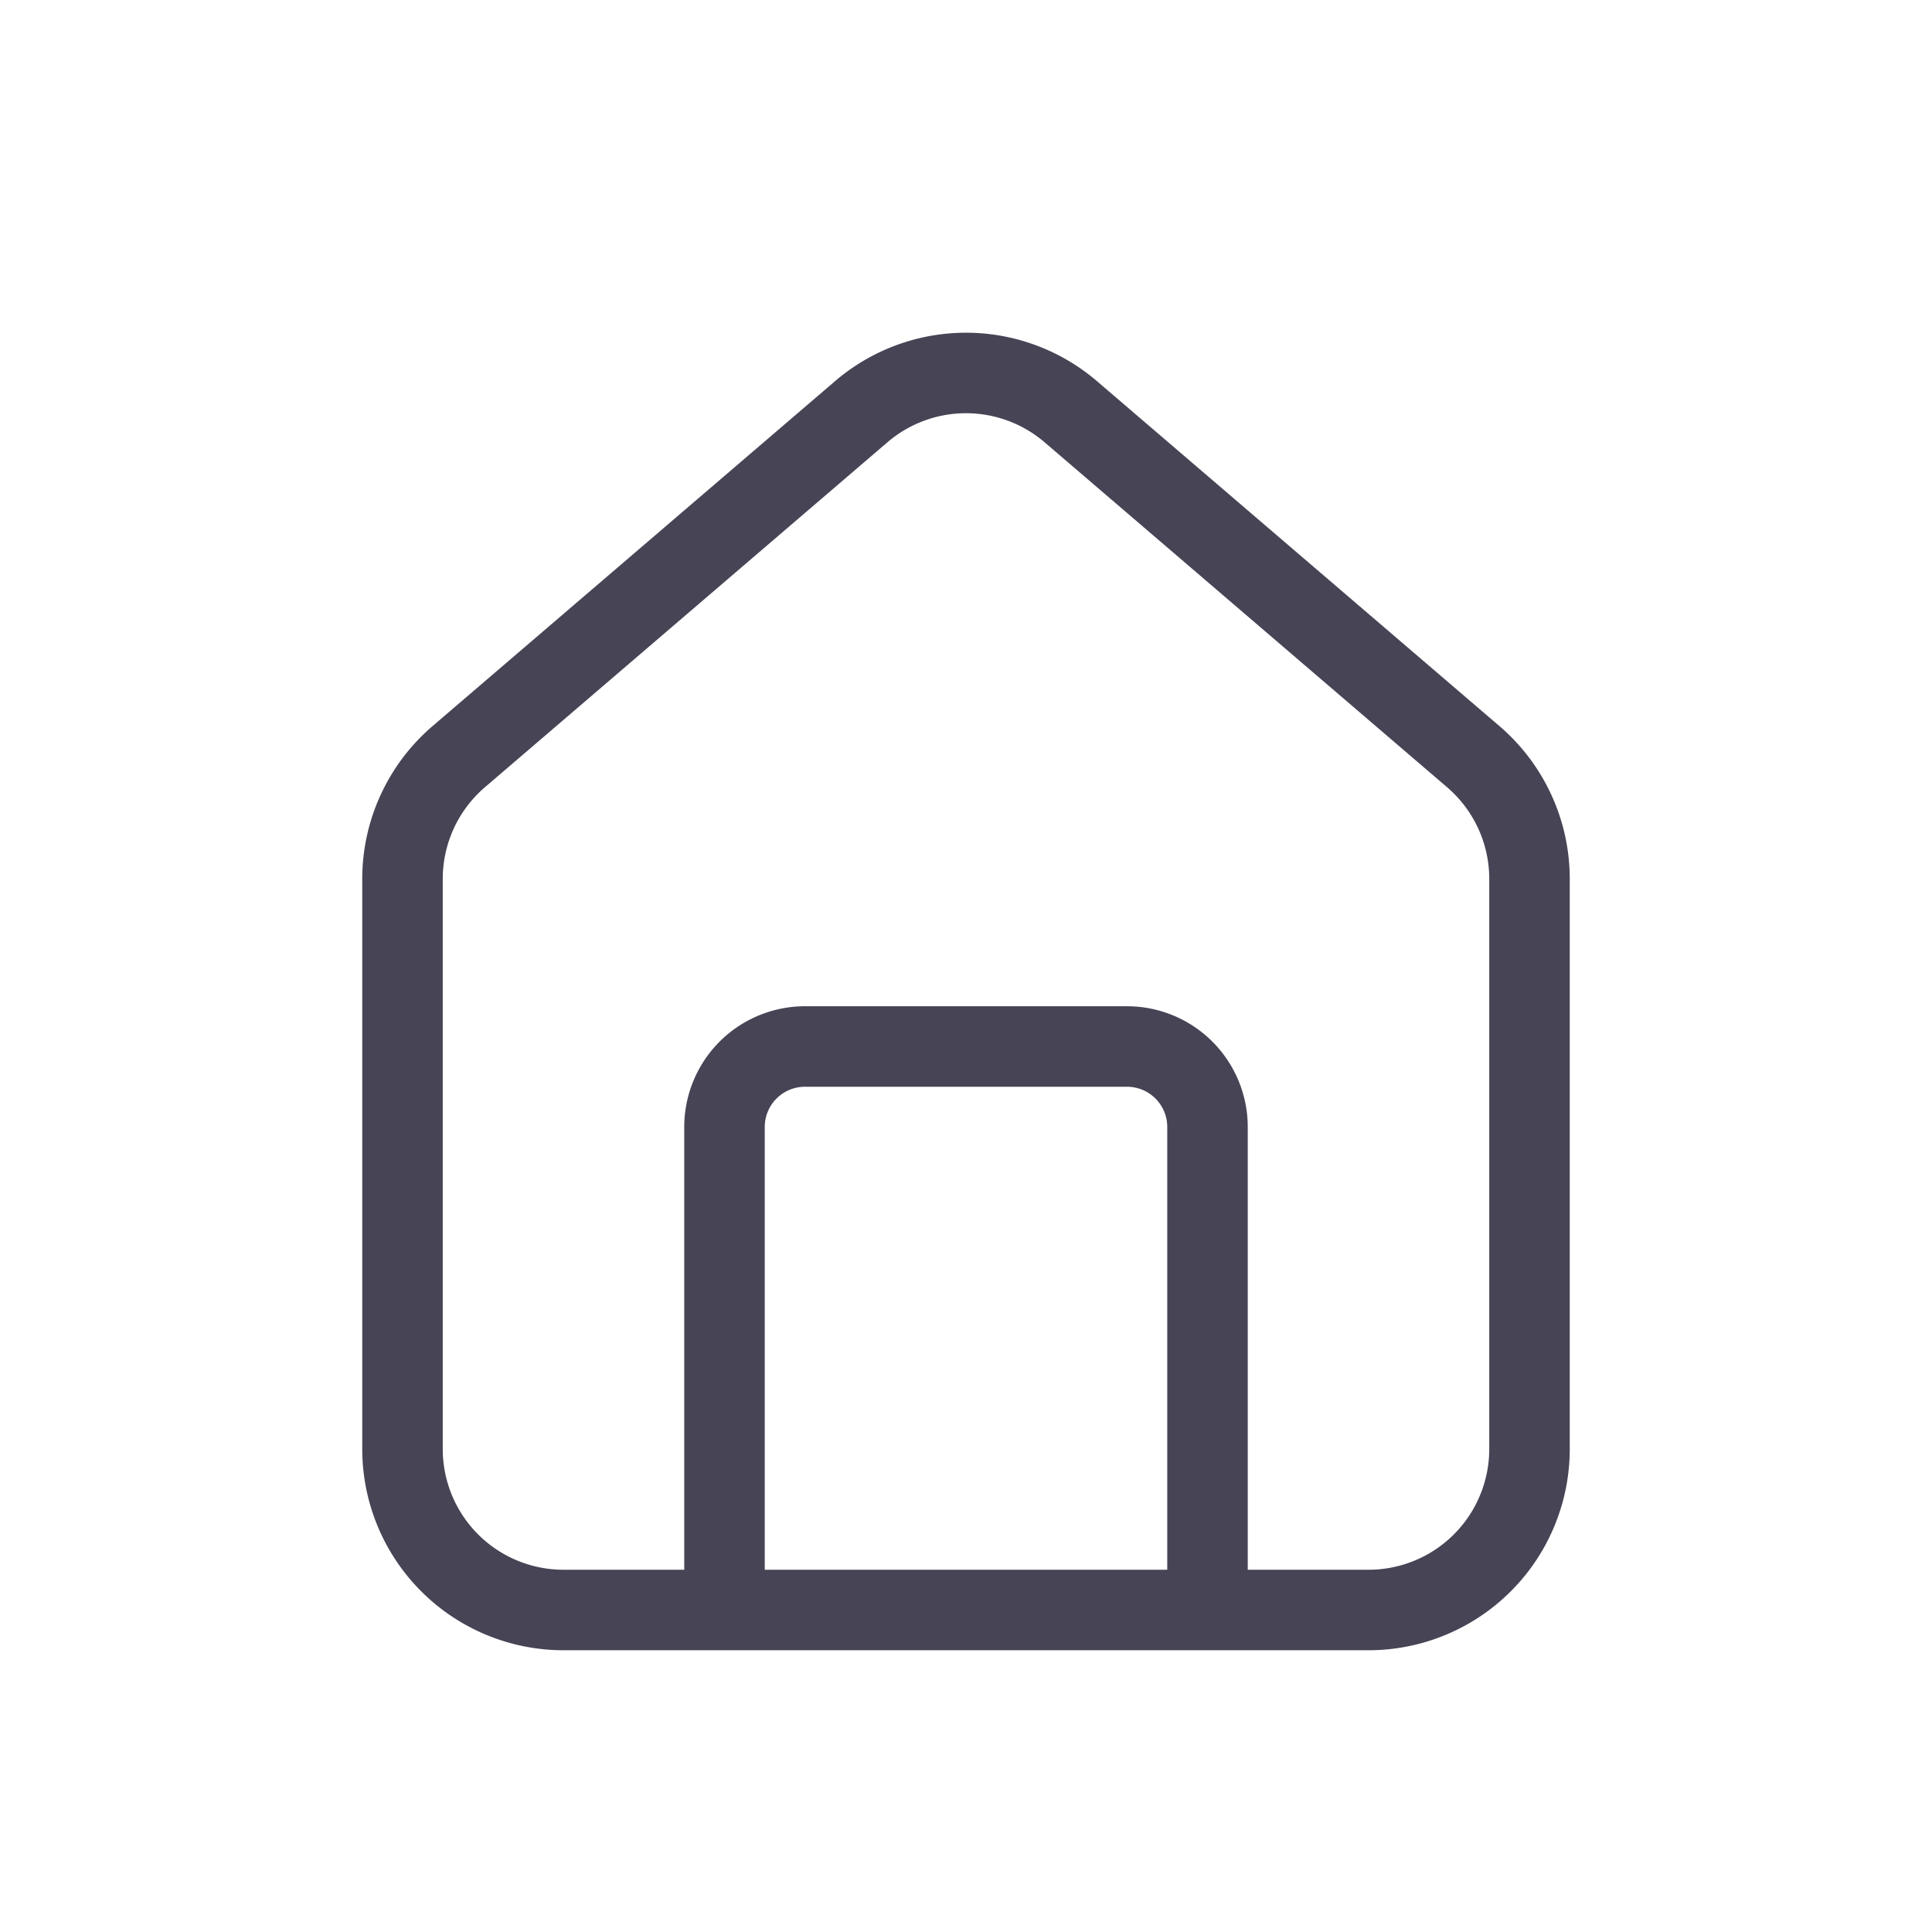 <svg width="64" height="64" viewBox="0 0 24 24" fill="none" xmlns="http://www.w3.org/2000/svg">
    <g stroke-width="0" />
    <g stroke-linecap="round" stroke-linejoin="round" />
    <path
        d="M9 20H7a2 2 0 0 1-2-2v-7.08a2 2 0 0 1 .698-1.52l5-4.285a2 2 0 0 1 2.604 0l5 4.285A2 2 0 0 1 19 10.92V18a2 2 0 0 1-2 2h-2m-6 0v-6a1 1 0 0 1 1-1h4a1 1 0 0 1 1 1v6m-6 0h6"
        stroke="#464455" stroke-linecap="round" stroke-linejoin="round" />
</svg>